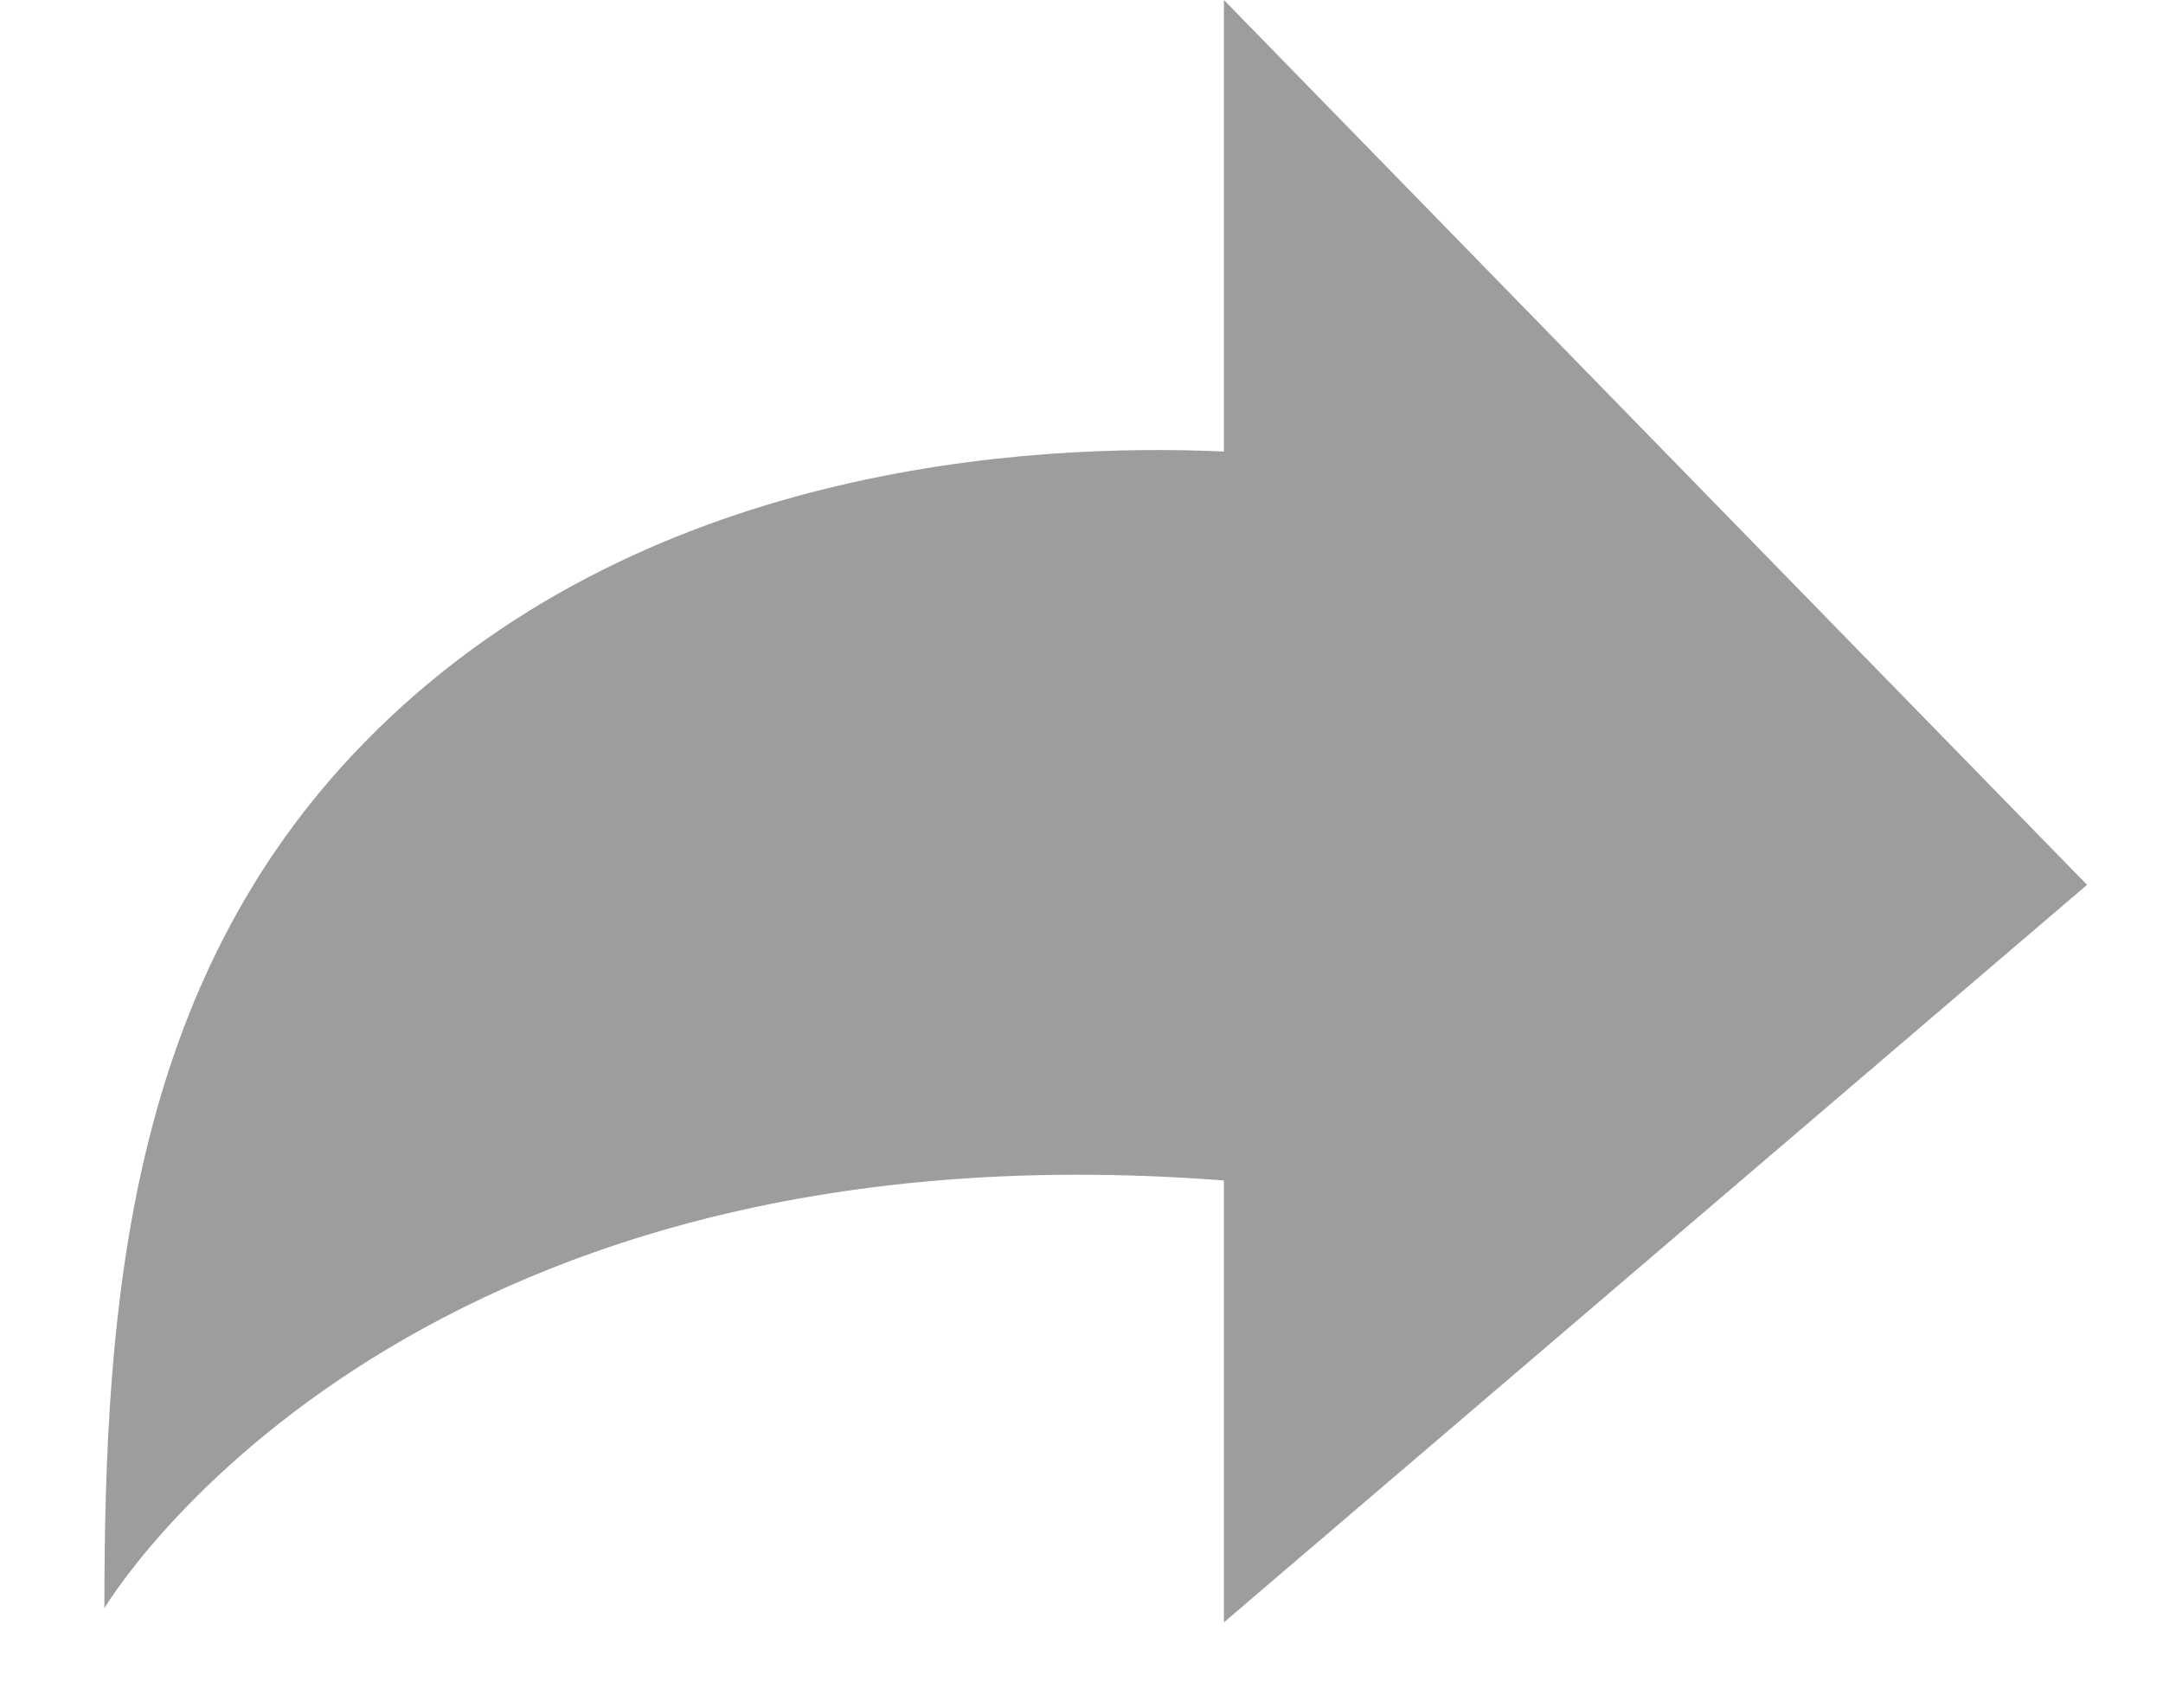 <svg width="19" height="15" viewBox="0 0 19 15" fill="none" xmlns="http://www.w3.org/2000/svg">
<path d="M10.751 3.966V0L14.959 4.314L18.333 7.772L14.899 10.706L10.751 14.25V10.369C3.468 9.806 0.917 14.126 0.917 14.126C0.917 11.435 1.133 8.641 3.197 6.526C5.597 4.065 9.072 3.891 10.751 3.966Z" fill="#9D9D9D"/>
</svg>

